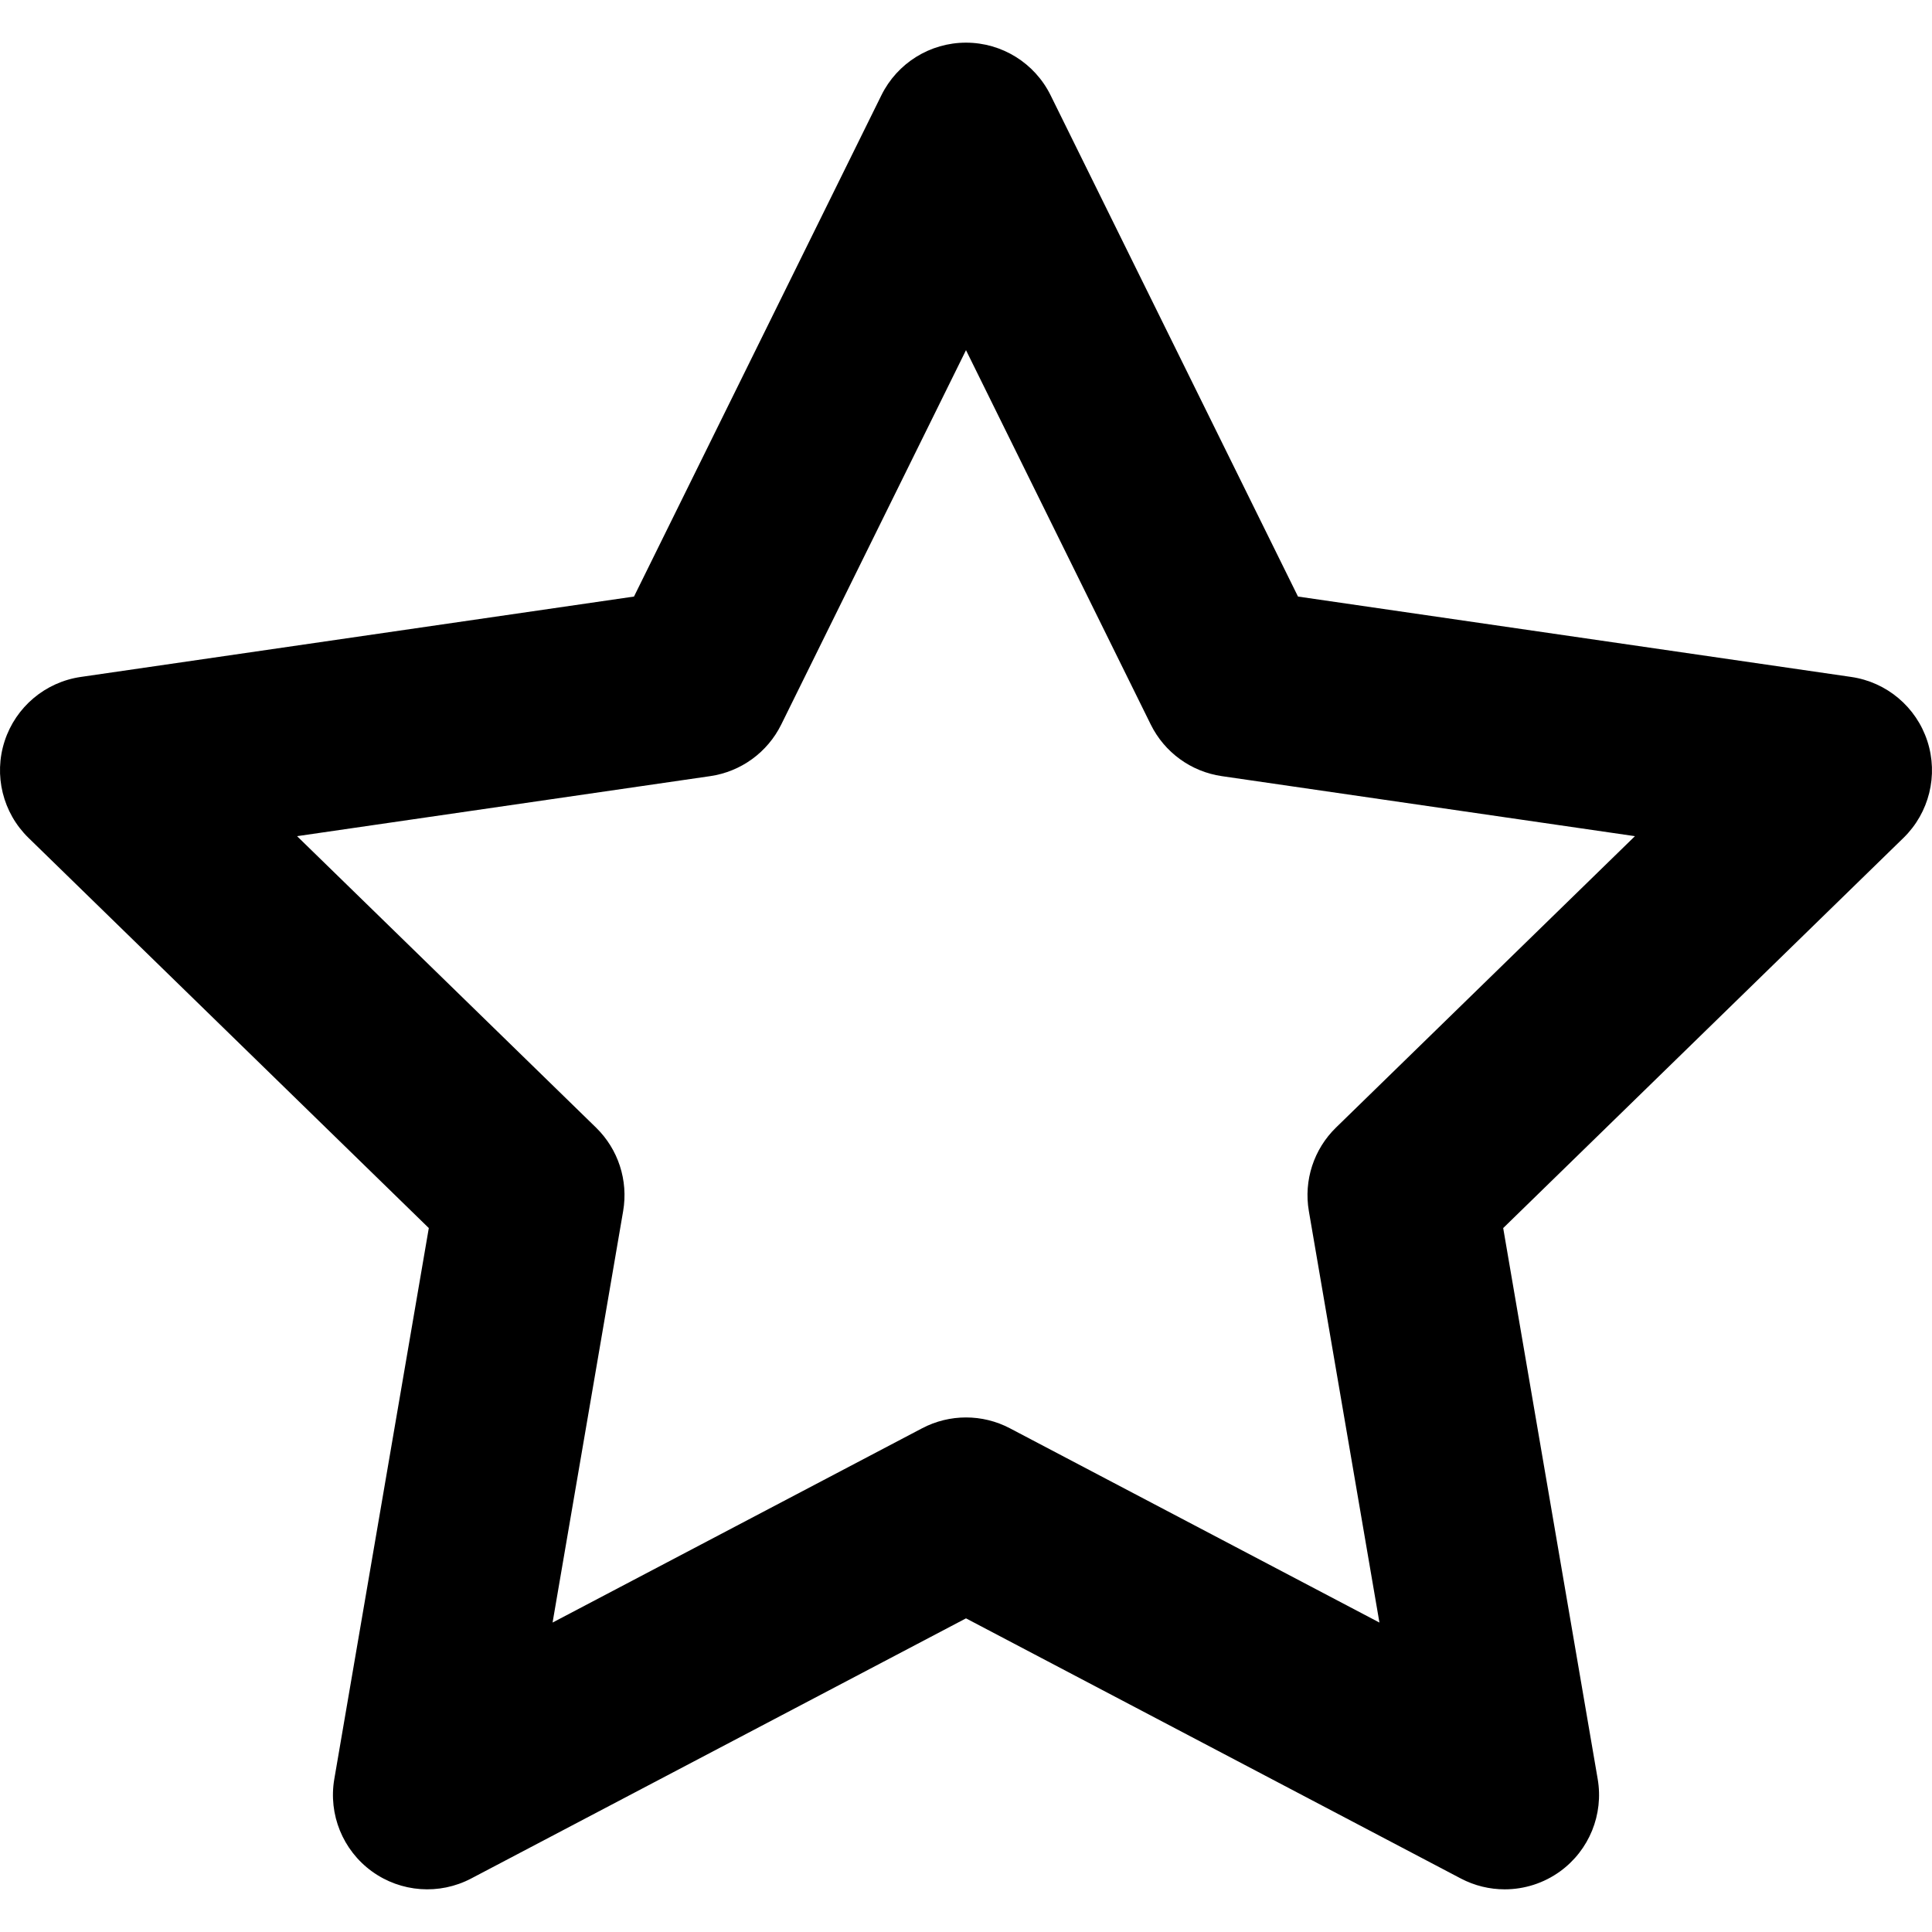 <?xml version="1.0" encoding="iso-8859-1"?>
<!-- Generator: Adobe Illustrator 19.0.0, SVG Export Plug-In . SVG Version: 6.00 Build 0)  -->
<svg version="1.1" id="Layer_1" xmlns="http://www.w3.org/2000/svg" xmlns:xlink="http://www.w3.org/1999/xlink" x="0px" y="0px"
	 viewBox="0 0 512.001 512.001" style="enable-background:new 0 0 512.001 512.001;" xml:space="preserve">
<g>
	<path d="M398.763,500.694c-3.979,0-7.973-0.949-11.631-2.872l-131.132-68.94l-131.132,68.94c-8.424,4.429-18.631,3.69-26.328-1.903
		c-7.699-5.594-11.555-15.073-9.946-24.452l25.044-146.018L7.55,222.04c-6.814-6.642-9.267-16.577-6.326-25.627
		c2.94-9.051,10.765-15.646,20.182-17.015l146.61-21.304l65.566-132.852c4.211-8.533,12.901-13.936,22.418-13.936
		s18.207,5.402,22.418,13.936l65.566,132.852l146.61,21.304c9.417,1.368,17.241,7.964,20.182,17.015
		c2.94,9.05,0.488,18.985-6.326,25.627L398.363,325.451l25.044,146.018c1.608,9.379-2.247,18.858-9.946,24.452
		C409.105,499.084,403.948,500.694,398.763,500.694z M256.001,375.638c3.996,0,7.992,0.957,11.634,2.872l97.929,51.484
		L346.86,320.949c-1.391-8.11,1.298-16.385,7.19-22.128l79.227-77.227l-109.488-15.909c-8.143-1.183-15.182-6.297-18.824-13.676
		l-48.964-99.213l-48.964,99.213c-3.643,7.379-10.682,12.493-18.824,13.676L78.724,221.594l79.227,77.227
		c5.893,5.743,8.581,14.018,7.19,22.128l-18.703,109.046l97.929-51.484C248.008,376.595,252.005,375.638,256.001,375.638z"/>
</g>
<g>
</g>
<g>
</g>
<g>
</g>
<g>
</g>
<g>
</g>
<g>
</g>
<g>
</g>
<g>
</g>
<g>
</g>
<g>
</g>
<g>
</g>
<g>
</g>
<g>
</g>
<g>
</g>
<g>
</g>
</svg>
